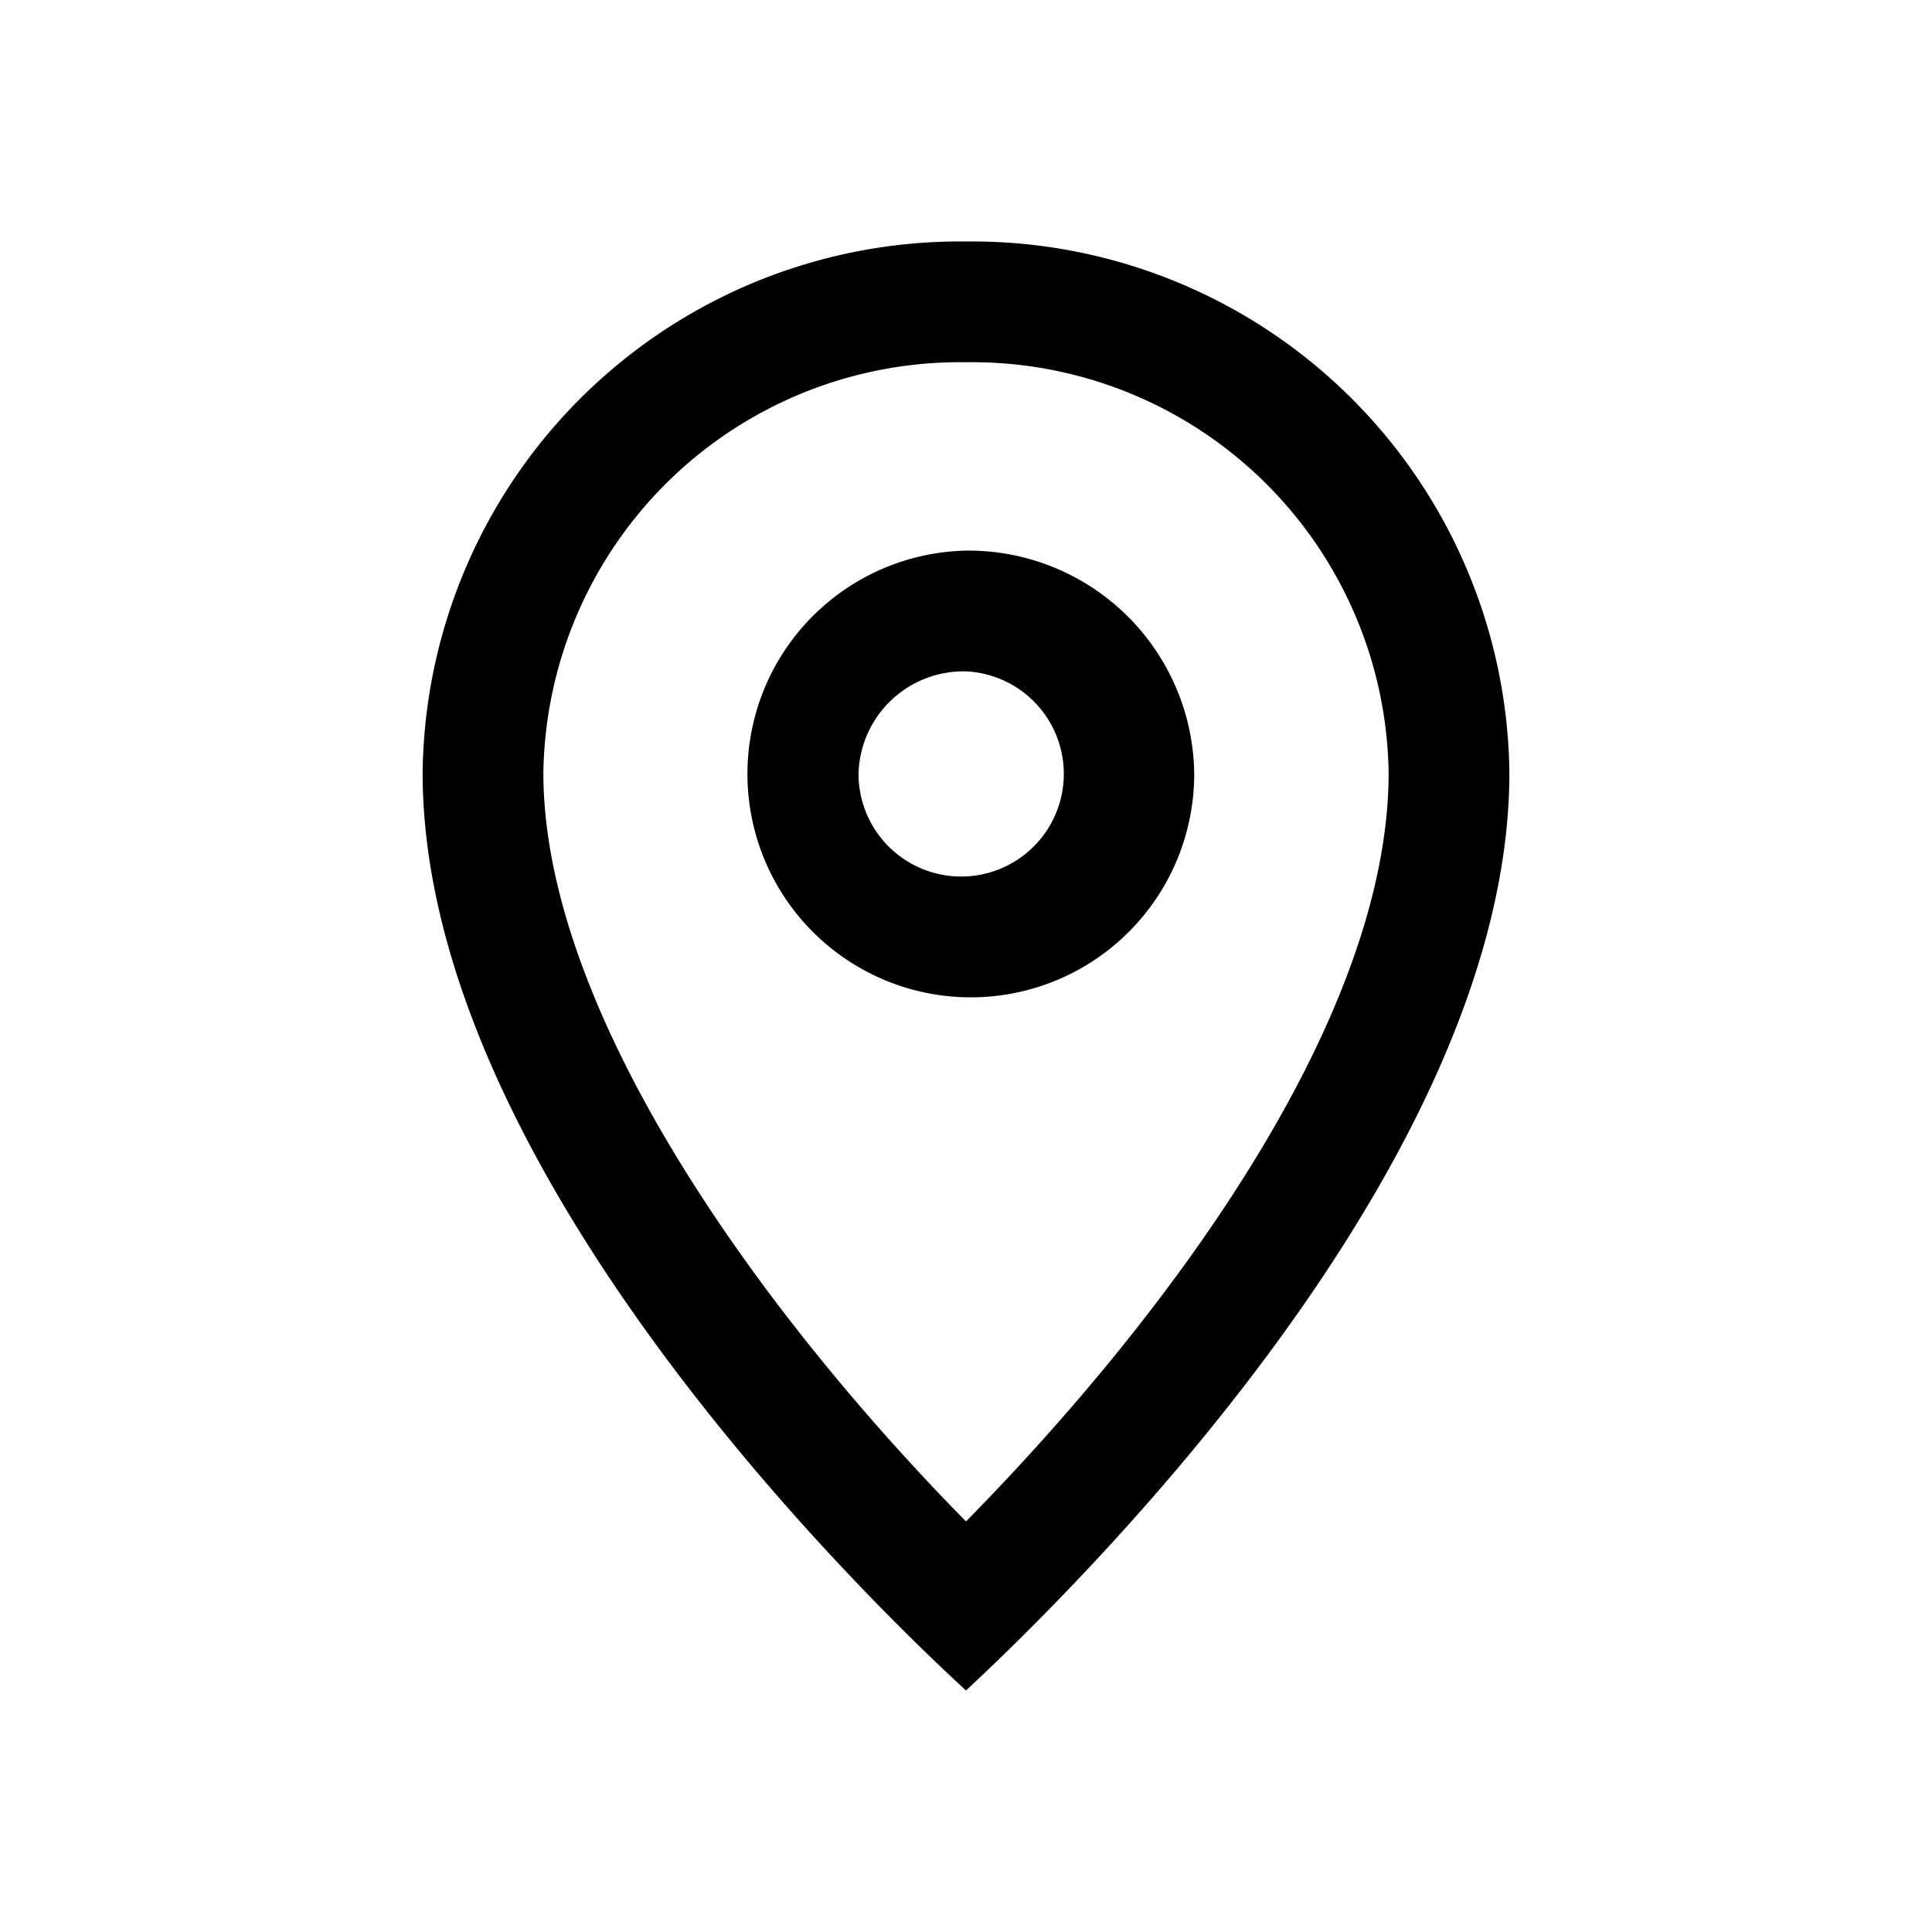 <svg viewBox="0 0 16 16"><path d="M8 3a3.45 3.45 0 013.5 3.4c0 2-1.76 4.43-3.5 6.2-1.74-1.77-3.5-4.24-3.5-6.2A3.45 3.45 0 018 3m0-1a4.45 4.45 0 00-4.5 4.4c0 3.26 3.63 6.8 4.5 7.6.87-.81 4.5-4.35 4.5-7.6A4.45 4.45 0 008 2zm0 3.56a.85.85 0 11-.89.85.87.87 0 01.89-.85m0-1a1.85 1.85 0 101.89 1.85A1.87 1.87 0 008 4.56z"/></svg>